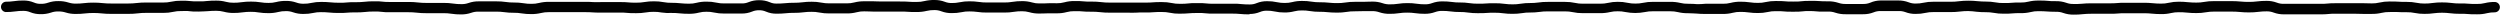 <svg width="685" height="5" viewBox="0 0 685 5" fill="none" xmlns="http://www.w3.org/2000/svg">
<path d="M342.38 3.94C341.12 3.94 340.48 3.88 339.86 3.83C339.102 3.759 338.341 3.725 337.58 3.73C336.4 3.73 335.81 3.73 335.22 3.73C334.63 3.73 334 3.73 332.77 3.73C331.54 3.73 330.89 3.73 330.27 3.64C329.65 3.55 329.12 3.56 327.97 3.56C326.82 3.56 326.27 3.61 325.69 3.65C325.11 3.69 324.43 3.75 323.17 3.75C322.273 3.766 321.377 3.678 320.5 3.49C319.8 3.343 319.085 3.276 318.37 3.29C317.21 3.29 316.65 3.29 316.05 3.35C315.45 3.41 314.81 3.42 313.57 3.42C312.33 3.42 311.81 3.42 311.22 3.47C310.63 3.52 309.99 3.47 308.77 3.47C307.55 3.47 306.94 3.47 306.32 3.47C305.7 3.47 305.14 3.47 303.96 3.47C303.105 3.478 302.249 3.431 301.4 3.33C300.656 3.244 299.908 3.204 299.16 3.21C297.92 3.21 297.28 3.21 296.67 3.13C296.06 3.05 295.51 3.06 294.36 3.06C293.665 3.048 292.972 3.132 292.3 3.31C291.407 3.551 290.485 3.665 289.56 3.65C288.39 3.65 287.8 3.65 287.22 3.65C286.64 3.65 285.99 3.71 284.76 3.71C283.827 3.725 282.896 3.601 282 3.34C281.349 3.157 280.676 3.07 280 3.08C279.267 3.072 278.534 3.125 277.81 3.24C276.948 3.386 276.074 3.453 275.2 3.44C274.03 3.44 273.44 3.44 272.86 3.44C272.28 3.44 271.63 3.44 270.4 3.44C269.533 3.452 268.667 3.395 267.81 3.27C267.074 3.17 266.332 3.123 265.59 3.13C264.874 3.115 264.159 3.186 263.46 3.34C262.582 3.52 261.686 3.604 260.79 3.59C259.814 3.609 258.844 3.443 257.93 3.1C257.312 2.859 256.653 2.744 255.99 2.76C255.283 2.749 254.578 2.826 253.89 2.99C253.006 3.203 252.099 3.303 251.19 3.29C249.95 3.29 249.33 3.29 248.71 3.23C248.09 3.17 247.55 3.17 246.38 3.17C245.21 3.17 244.63 3.17 244.04 3.17C243.45 3.17 242.81 3.17 241.58 3.17C240.35 3.17 239.73 3.17 239.12 3.17C238.51 3.17 237.95 3.11 236.78 3.11C236.082 3.093 235.384 3.178 234.71 3.36C233.818 3.587 232.9 3.695 231.98 3.68C230.76 3.68 230.15 3.68 229.53 3.68C228.91 3.68 228.36 3.68 227.19 3.68C226.297 3.69 225.406 3.61 224.53 3.44C223.826 3.294 223.109 3.227 222.39 3.24C221.641 3.231 220.893 3.275 220.15 3.37C219.301 3.481 218.446 3.531 217.59 3.52C216.832 3.512 216.074 3.548 215.32 3.63C214.48 3.717 213.635 3.757 212.79 3.75C211.787 3.771 210.791 3.577 209.87 3.18C209.279 2.919 208.636 2.792 207.99 2.81C207.335 2.792 206.684 2.915 206.08 3.17C205.16 3.545 204.173 3.729 203.18 3.71H200.77H198.38C197.476 3.724 196.573 3.634 195.69 3.44C194.998 3.281 194.29 3.207 193.58 3.22C192.879 3.206 192.179 3.286 191.5 3.46C190.611 3.686 189.697 3.794 188.78 3.78C187.932 3.787 187.084 3.747 186.24 3.66C185.489 3.579 184.735 3.542 183.98 3.55C183.082 3.601 182.18 3.561 181.29 3.43C180.582 3.294 179.861 3.23 179.14 3.24C178.41 3.229 177.68 3.286 176.96 3.41C176.094 3.555 175.218 3.622 174.34 3.61C173.09 3.61 172.46 3.61 171.85 3.53C171.24 3.45 170.69 3.45 169.54 3.45H167.12H164.74C163.51 3.45 162.89 3.45 162.28 3.39C161.67 3.33 161.11 3.33 159.94 3.33C158.77 3.33 158.16 3.33 157.56 3.33H150.35C149.646 3.318 148.944 3.395 148.26 3.56C147.373 3.772 146.462 3.873 145.55 3.86C144.676 3.87 143.803 3.806 142.94 3.67C142.217 3.546 141.484 3.489 140.75 3.5C139.884 3.512 139.017 3.455 138.16 3.33C137.428 3.23 136.689 3.183 135.95 3.19C134.73 3.19 134.12 3.19 133.51 3.19C132.9 3.19 132.33 3.19 131.14 3.19C130.46 3.171 129.782 3.276 129.14 3.5C128.231 3.816 127.272 3.968 126.31 3.95C125.443 3.961 124.577 3.9 123.72 3.77C122.989 3.656 122.25 3.603 121.51 3.61H116.71C115.858 3.618 115.006 3.572 114.16 3.47C113.413 3.384 112.662 3.344 111.91 3.35H109.53H107.11C105.86 3.35 105.22 3.35 104.6 3.25C103.98 3.15 103.46 3.16 102.32 3.16C101.565 3.154 100.81 3.194 100.06 3.28C99.216 3.367 98.368 3.407 97.52 3.4C96.36 3.4 95.8 3.4 95.2 3.47C94.6 3.54 93.96 3.55 92.72 3.55C91.875 3.557 91.031 3.517 90.19 3.43C89.436 3.358 88.678 3.325 87.92 3.33C87.21 3.317 86.502 3.391 85.81 3.55C84.93 3.743 84.031 3.834 83.13 3.82C82.168 3.838 81.209 3.686 80.3 3.37C79.66 3.137 78.981 3.028 78.3 3.05C77.599 3.036 76.899 3.116 76.22 3.29C75.331 3.512 74.416 3.616 73.5 3.6C72.626 3.609 71.753 3.545 70.89 3.41C70.17 3.286 69.44 3.229 68.71 3.24C67.968 3.233 67.226 3.28 66.49 3.38C65.636 3.505 64.773 3.562 63.91 3.55C63.025 3.554 62.144 3.44 61.29 3.21C60.615 3.033 59.918 2.949 59.22 2.96C58.459 2.955 57.698 2.989 56.94 3.06C56.32 3.06 55.68 3.17 54.42 3.17C53.16 3.17 52.53 3.17 51.92 3.07C51.31 2.97 50.72 3.03 49.57 3.03C48.86 3.016 48.151 3.09 47.46 3.25C46.577 3.448 45.675 3.542 44.77 3.53H39.97C39.218 3.521 38.466 3.564 37.72 3.66C36.874 3.761 36.022 3.808 35.17 3.8H30.37C29.521 3.805 28.674 3.762 27.83 3.67C27.079 3.589 26.325 3.552 25.57 3.56C24.818 3.554 24.067 3.594 23.32 3.68C22.474 3.781 21.622 3.828 20.77 3.82C19.824 3.839 18.882 3.704 17.98 3.42C17.333 3.217 16.657 3.123 15.98 3.14C15.3 3.118 14.621 3.223 13.98 3.45C13.075 3.752 12.124 3.897 11.17 3.88C10.177 3.899 9.19 3.715 8.27 3.34C7.67 3.086 7.022 2.963 6.37 2.98C5.63 2.97 4.891 3.021 4.16 3.13C3.302 3.251 2.436 3.308 1.57 3.3C1.215 3.27 0.885 3.108 0.644 2.846C0.403 2.584 0.269 2.241 0.269 1.885C0.269 1.529 0.403 1.186 0.644 0.924C0.885 0.662 1.215 0.5 1.57 0.47C2.309 0.475 3.048 0.425 3.78 0.32C4.637 0.191 5.503 0.13 6.37 0.14C7.363 0.121 8.35 0.305 9.27 0.68C9.867 0.945 10.517 1.072 11.17 1.05C11.85 1.07 12.528 0.965 13.17 0.74C14.077 0.429 15.031 0.28 15.99 0.3C16.936 0.281 17.878 0.416 18.78 0.7C19.426 0.907 20.102 1.005 20.78 0.99C21.529 0.999 22.277 0.956 23.02 0.86C23.869 0.759 24.724 0.712 25.58 0.72C26.428 0.715 27.276 0.759 28.12 0.85C28.87 0.931 29.625 0.968 30.38 0.96H35.18C35.929 0.964 36.677 0.92 37.42 0.83C38.27 0.729 39.124 0.682 39.98 0.69H44.78C45.49 0.703 46.198 0.63 46.89 0.47C47.773 0.276 48.676 0.186 49.58 0.2C50.83 0.2 51.47 0.2 52.08 0.29C52.69 0.38 53.23 0.37 54.38 0.37C55.53 0.37 56.07 0.37 56.66 0.28C57.497 0.198 58.339 0.161 59.18 0.17C60.101 0.153 61.02 0.264 61.91 0.5C62.585 0.677 63.282 0.762 63.98 0.75C64.723 0.76 65.465 0.71 66.2 0.6C67.055 0.484 67.917 0.431 68.78 0.44C69.654 0.431 70.527 0.495 71.39 0.63C72.11 0.754 72.84 0.811 73.57 0.8C74.274 0.814 74.977 0.734 75.66 0.56C76.546 0.337 77.457 0.233 78.37 0.25C79.332 0.232 80.291 0.384 81.2 0.7C81.84 0.933 82.519 1.042 83.2 1.02C83.91 1.033 84.618 0.96 85.31 0.8C86.19 0.607 87.089 0.516 87.99 0.53C88.835 0.521 89.679 0.558 90.52 0.64C91.274 0.716 92.032 0.753 92.79 0.75C93.95 0.75 94.51 0.75 95.1 0.67C95.69 0.59 96.35 0.6 97.59 0.6C98.345 0.603 99.099 0.566 99.85 0.49C100.693 0.393 101.541 0.349 102.39 0.36C103.64 0.36 104.28 0.36 104.89 0.46C105.5 0.56 106.04 0.54 107.18 0.54H111.98C112.835 0.532 113.691 0.579 114.54 0.68C115.283 0.766 116.032 0.806 116.78 0.8H121.58C122.45 0.79 123.32 0.85 124.18 0.98C124.908 1.09 125.644 1.14 126.38 1.13C127.06 1.153 127.739 1.047 128.38 0.82C129.286 0.504 130.241 0.351 131.2 0.37C132.42 0.37 133.03 0.37 133.64 0.37C134.25 0.37 134.82 0.37 136.01 0.37C136.873 0.363 137.735 0.42 138.59 0.54C139.325 0.65 140.067 0.7 140.81 0.69C141.684 0.681 142.557 0.744 143.42 0.88C144.143 1.004 144.876 1.061 145.61 1.05C146.314 1.064 147.017 0.984 147.7 0.81C148.587 0.597 149.498 0.496 150.41 0.51H160C161.24 0.51 161.86 0.51 162.47 0.57C163.08 0.63 163.64 0.57 164.8 0.57C165.96 0.57 166.62 0.57 167.22 0.57C167.82 0.57 168.41 0.57 169.6 0.57C170.79 0.57 171.48 0.57 172.09 0.65C172.7 0.73 173.25 0.73 174.4 0.73C175.13 0.741 175.86 0.684 176.58 0.56C177.445 0.414 178.322 0.347 179.2 0.36C180.085 0.348 180.97 0.425 181.84 0.59C182.552 0.722 183.276 0.783 184 0.77C184.845 0.765 185.69 0.808 186.53 0.9C187.284 0.976 188.042 1.013 188.8 1.01C189.498 1.022 190.195 0.938 190.87 0.76C191.762 0.538 192.68 0.433 193.6 0.45C194.501 0.435 195.4 0.526 196.28 0.72C196.975 0.88 197.687 0.954 198.4 0.94H203.2C203.854 0.961 204.505 0.841 205.11 0.59C206.03 0.215 207.017 0.031 208.01 0.05C209.008 0.032 210 0.223 210.92 0.61C211.513 0.877 212.16 1.004 212.81 0.98C213.568 0.985 214.325 0.951 215.08 0.88C215.92 0.793 216.765 0.753 217.61 0.76C218.355 0.764 219.1 0.72 219.84 0.63C220.692 0.519 221.551 0.469 222.41 0.48C223.299 0.465 224.188 0.545 225.06 0.72C225.768 0.861 226.488 0.928 227.21 0.92C228.43 0.92 229.05 0.92 229.66 0.92C230.27 0.92 230.83 0.92 232 0.92C232.701 0.932 233.401 0.848 234.08 0.67C234.969 0.444 235.883 0.336 236.8 0.35C238.04 0.35 238.65 0.35 239.27 0.35C239.89 0.35 240.44 0.41 241.6 0.41C242.76 0.41 243.36 0.41 243.95 0.41C244.54 0.41 245.18 0.41 246.4 0.41C247.62 0.41 248.26 0.41 248.88 0.47C249.5 0.53 250.04 0.53 251.21 0.53C251.914 0.544 252.617 0.464 253.3 0.29C254.188 0.082 255.098 -0.015 256.01 6.04739e-05C256.986 -0.019 257.956 0.147 258.87 0.49C259.488 0.731 260.147 0.846 260.81 0.83C261.526 0.842 262.24 0.771 262.94 0.62C263.818 0.437 264.713 0.35 265.61 0.36C266.476 0.353 267.342 0.41 268.2 0.53C268.935 0.64 269.677 0.69 270.42 0.68C271.59 0.68 272.17 0.68 272.76 0.68C273.35 0.68 273.99 0.68 275.22 0.68C275.95 0.691 276.68 0.634 277.4 0.51C278.266 0.369 279.143 0.302 280.02 0.31C280.953 0.294 281.883 0.415 282.78 0.67C283.429 0.863 284.103 0.954 284.78 0.94C285.95 0.94 286.53 0.94 287.12 0.89C287.71 0.84 288.35 0.89 289.58 0.89C290.276 0.904 290.97 0.816 291.64 0.63C292.533 0.389 293.455 0.274 294.38 0.29C295.62 0.29 296.25 0.29 296.87 0.37C297.49 0.45 298.02 0.44 299.18 0.44C300.035 0.432 300.891 0.479 301.74 0.58C302.483 0.675 303.231 0.719 303.98 0.71C305.2 0.71 305.81 0.71 306.42 0.71C307.03 0.71 307.61 0.71 308.79 0.71C309.97 0.71 310.55 0.71 311.13 0.71C311.71 0.71 312.36 0.71 313.59 0.71C314.82 0.71 315.31 0.71 315.91 0.64C316.51 0.57 317.15 0.57 318.39 0.57C319.287 0.558 320.182 0.646 321.06 0.83C321.76 0.981 322.474 1.051 323.19 1.04C324.34 1.04 324.89 1.04 325.48 0.95C326.07 0.86 326.74 0.85 327.99 0.85C329.24 0.85 329.88 0.85 330.5 0.94C331.12 1.03 331.64 1.02 332.79 1.02C333.94 1.02 334.56 1.02 335.15 1.02C335.74 1.02 336.37 1.02 337.6 1.02C338.83 1.02 339.5 1.02 340.12 1.12C340.878 1.192 341.639 1.225 342.4 1.22C343.055 1.237 343.706 1.114 344.31 0.86C345.228 0.49 346.211 0.31 347.2 0.33C348.104 0.316 349.007 0.407 349.89 0.6C350.586 0.751 351.298 0.821 352.01 0.81C352.711 0.825 353.411 0.744 354.09 0.57C354.979 0.348 355.894 0.244 356.81 0.26C357.684 0.247 358.558 0.314 359.42 0.46C360.144 0.574 360.877 0.628 361.61 0.62C362.458 0.613 363.306 0.653 364.15 0.74C364.9 0.821 365.655 0.858 366.41 0.85C367.146 0.858 367.882 0.804 368.61 0.69C369.47 0.554 370.34 0.491 371.21 0.5C372.38 0.5 372.97 0.5 373.55 0.5C374.13 0.5 374.78 0.44 376.02 0.44C376.979 0.42 377.933 0.569 378.84 0.88C379.483 1.103 380.16 1.208 380.84 1.19C381.579 1.2 382.319 1.15 383.05 1.04C383.907 0.905 384.773 0.841 385.64 0.85C386.507 0.839 387.373 0.9 388.23 1.03C388.965 1.135 389.707 1.185 390.45 1.18C391.115 1.196 391.777 1.084 392.4 0.85C393.314 0.522 394.279 0.363 395.25 0.38C396.113 0.371 396.975 0.425 397.83 0.54C398.565 0.646 399.307 0.692 400.05 0.68C400.917 0.669 401.783 0.73 402.64 0.86C403.372 0.964 404.111 1.015 404.85 1.01C406.02 1.01 406.6 1.01 407.18 0.95C407.76 0.89 408.42 0.89 409.66 0.89C410.523 0.881 411.385 0.935 412.24 1.05C412.976 1.15 413.718 1.197 414.46 1.19C415.194 1.201 415.927 1.144 416.65 1.02C417.517 0.884 418.393 0.821 419.27 0.83C420.009 0.837 420.748 0.79 421.48 0.69C422.337 0.565 423.203 0.508 424.07 0.52C425.24 0.52 425.83 0.52 426.42 0.52C427.01 0.52 427.64 0.52 428.87 0.52C429.771 0.511 430.669 0.602 431.55 0.79C432.245 0.95 432.957 1.024 433.67 1.01C434.89 1.01 435.5 1.01 436.11 1.01C436.72 1.01 437.29 1.01 438.48 1.01C439.19 1.023 439.898 0.95 440.59 0.79C441.472 0.587 442.375 0.49 443.28 0.5C444.181 0.486 445.08 0.577 445.96 0.77C446.656 0.921 447.368 0.991 448.08 0.98C448.799 0.991 449.517 0.92 450.22 0.77C451.097 0.581 451.993 0.493 452.89 0.51H457.69C458.602 0.495 459.512 0.592 460.4 0.8C461.087 0.969 461.793 1.047 462.5 1.03C463.76 1.03 464.4 1.09 465.02 1.14C465.778 1.141 466.536 1.105 467.29 1.03C468.48 1.03 469.07 1.03 469.67 1.03C470.27 1.03 470.88 1.03 472.09 1.03C472.791 1.045 473.491 0.964 474.17 0.79C475.062 0.563 475.98 0.456 476.9 0.47C477.763 0.463 478.625 0.52 479.48 0.64C480.215 0.75 480.957 0.8 481.7 0.79C482.41 0.802 483.119 0.725 483.81 0.56C484.696 0.362 485.602 0.268 486.51 0.28C487.75 0.28 488.39 0.28 489 0.35C489.61 0.42 490.15 0.43 491.31 0.43C492.47 0.43 493.01 0.43 493.6 0.34C494.19 0.25 494.86 0.24 496.11 0.24C497.36 0.24 497.97 0.24 498.58 0.3C499.19 0.36 499.75 0.36 500.91 0.36C501.863 0.345 502.813 0.487 503.72 0.78C504.363 1.002 505.04 1.107 505.72 1.09H510.52C511.177 1.105 511.83 0.986 512.44 0.74C513.339 0.346 514.309 0.139 515.29 0.13C516.5 0.13 517.11 0.13 517.71 0.13H520.1C521.08 0.114 522.053 0.284 522.97 0.63C523.584 0.873 524.24 0.989 524.9 0.97C525.613 0.984 526.325 0.91 527.02 0.75C527.9 0.557 528.799 0.466 529.7 0.48C530.9 0.48 531.49 0.48 532.09 0.48H534.5C535.249 0.487 535.998 0.44 536.74 0.34C537.592 0.234 538.451 0.184 539.31 0.19C540.158 0.185 541.006 0.229 541.85 0.32C542.601 0.396 543.355 0.433 544.11 0.43C544.995 0.421 545.879 0.495 546.75 0.65C547.465 0.783 548.192 0.843 548.92 0.83C550.08 0.83 550.64 0.83 551.23 0.76C551.82 0.69 552.48 0.69 553.72 0.69C554.424 0.704 555.127 0.624 555.81 0.45C556.697 0.238 557.608 0.137 558.52 0.15C559.78 0.15 560.41 0.15 561.03 0.23C561.65 0.31 562.18 0.32 563.33 0.32C564.296 0.302 565.257 0.454 566.17 0.77C566.81 1.005 567.489 1.113 568.17 1.09C568.911 1.113 569.652 1.093 570.39 1.03C571.234 0.943 572.082 0.903 572.93 0.91C574.15 0.91 574.77 0.91 575.38 0.91C575.99 0.91 576.56 0.91 577.73 0.91C578.9 0.91 579.45 0.91 580.05 0.84C580.65 0.77 581.29 0.76 582.54 0.76C583.79 0.76 584.3 0.76 584.88 0.76C585.46 0.76 586.11 0.76 587.34 0.76C588.188 0.753 589.036 0.793 589.88 0.88C590.634 0.956 591.392 0.993 592.15 0.99C592.857 1.002 593.562 0.925 594.25 0.76C595.136 0.558 596.042 0.461 596.95 0.47C597.802 0.465 598.653 0.509 599.5 0.6C600.251 0.676 601.005 0.713 601.76 0.71C602.487 0.723 603.214 0.662 603.93 0.53C604.801 0.37 605.685 0.296 606.57 0.31C607.75 0.31 608.33 0.31 608.92 0.31C609.51 0.31 610.15 0.31 611.37 0.31C612.215 0.301 613.059 0.338 613.9 0.42C614.658 0.492 615.419 0.525 616.18 0.52C616.929 0.529 617.677 0.485 618.42 0.39C619.272 0.284 620.131 0.234 620.99 0.24C621.965 0.219 622.935 0.382 623.85 0.72C624.487 0.965 625.168 1.078 625.85 1.05H628.23H630.65H635.46C636.61 1.05 637.17 1.05 637.76 0.97C638.35 0.89 639.01 0.88 640.26 0.88C641.51 0.88 642.1 0.88 642.72 0.88C643.34 0.88 643.89 0.88 645.07 0.88C646.25 0.88 646.91 0.88 647.53 0.88C648.15 0.88 648.7 0.93 649.88 0.93C650.587 0.942 651.292 0.865 651.98 0.7C652.866 0.498 653.772 0.401 654.68 0.41C655.92 0.41 656.53 0.41 657.15 0.46C657.77 0.51 658.32 0.52 659.49 0.52C660.386 0.507 661.282 0.591 662.16 0.77C662.864 0.911 663.582 0.979 664.3 0.97C665.043 0.98 665.785 0.93 666.52 0.82C667.378 0.705 668.244 0.651 669.11 0.66C669.972 0.654 670.834 0.704 671.69 0.81C672.429 0.911 673.174 0.957 673.92 0.95C675.16 0.95 675.8 0.95 676.41 1.02C677.02 1.09 677.57 1.08 678.74 1.08C679.444 1.097 680.147 1.019 680.83 0.85C681.72 0.634 682.634 0.53 683.55 0.54C683.927 0.54 684.288 0.69 684.554 0.956C684.82 1.222 684.97 1.583 684.97 1.96C684.97 2.337 684.82 2.698 684.554 2.964C684.288 3.23 683.927 3.38 683.55 3.38C682.843 3.369 682.138 3.446 681.45 3.61C680.564 3.833 679.653 3.937 678.74 3.92C677.49 3.92 676.86 3.92 676.25 3.85C675.64 3.78 675.08 3.78 673.92 3.78C673.058 3.786 672.196 3.736 671.34 3.63C669.863 3.443 668.367 3.443 666.89 3.63C666.032 3.755 665.166 3.812 664.3 3.8C663.404 3.812 662.509 3.729 661.63 3.55C660.926 3.404 660.209 3.336 659.49 3.35C658.26 3.35 657.64 3.35 657.03 3.3C656.42 3.25 655.86 3.3 654.68 3.3C653.974 3.286 653.268 3.36 652.58 3.52C651.695 3.727 650.789 3.825 649.88 3.81C648.64 3.81 648.03 3.81 647.41 3.81C646.79 3.81 646.24 3.76 645.07 3.76C643.9 3.76 643.22 3.76 642.61 3.76C642 3.76 641.44 3.76 640.26 3.76C639.08 3.76 638.55 3.76 637.96 3.84C637.37 3.92 636.71 3.93 635.46 3.93H628.27C627.66 3.93 627.06 3.93 625.85 3.93C624.875 3.948 623.905 3.786 622.99 3.45C622.369 3.208 621.706 3.092 621.04 3.11C620.291 3.103 619.542 3.15 618.8 3.25C617.948 3.356 617.089 3.406 616.23 3.4C615.385 3.407 614.54 3.367 613.7 3.28C612.942 3.208 612.181 3.175 611.42 3.18C610.25 3.18 609.66 3.18 609.07 3.18C608.48 3.18 607.84 3.18 606.62 3.18C605.893 3.172 605.166 3.233 604.45 3.36C603.579 3.52 602.695 3.594 601.81 3.58C600.962 3.587 600.114 3.547 599.27 3.46C598.516 3.378 597.758 3.342 597 3.35C596.294 3.336 595.588 3.41 594.9 3.57C594.015 3.778 593.108 3.875 592.2 3.86C591.352 3.867 590.504 3.827 589.66 3.74C588.906 3.658 588.148 3.622 587.39 3.63C586.22 3.63 585.63 3.63 585.05 3.63C584.47 3.63 583.82 3.63 582.59 3.63C581.36 3.63 580.87 3.63 580.27 3.7C579.67 3.77 579.03 3.77 577.78 3.77C576.53 3.77 575.94 3.77 575.33 3.77C574.72 3.77 574.15 3.77 572.98 3.77C572.222 3.767 571.464 3.804 570.71 3.88C569.867 3.977 569.019 4.02 568.17 4.01C567.204 4.025 566.242 3.869 565.33 3.55C564.69 3.315 564.011 3.206 563.33 3.23C562.08 3.23 561.44 3.18 560.83 3.14C560.22 3.1 559.67 3.06 558.52 3.06C557.816 3.046 557.113 3.127 556.43 3.3C555.543 3.513 554.632 3.614 553.72 3.6C552.56 3.6 552 3.6 551.4 3.67C550.8 3.74 550.16 3.75 548.92 3.75C548.035 3.762 547.15 3.685 546.28 3.52C545.564 3.393 544.837 3.332 544.11 3.34C543.262 3.347 542.414 3.307 541.57 3.22C540.814 3.111 540.053 3.048 539.29 3.03C538.541 3.021 537.793 3.065 537.05 3.16C536.198 3.266 535.339 3.316 534.48 3.31C533.29 3.31 532.7 3.31 532.1 3.31H529.69C528.98 3.297 528.272 3.371 527.58 3.53C526.697 3.728 525.794 3.822 524.89 3.81C523.909 3.829 522.934 3.656 522.02 3.3C521.401 3.081 520.745 2.989 520.09 3.03H515.29C514.636 3.009 513.985 3.129 513.38 3.38C512.46 3.741 511.478 3.917 510.49 3.9H505.69C504.736 3.919 503.786 3.777 502.88 3.48C502.237 3.257 501.56 3.152 500.88 3.17C499.65 3.17 499.03 3.17 498.42 3.17C497.81 3.17 497.29 3.03 496.08 3.03C494.87 3.03 494.38 3.03 493.79 3.12C493.2 3.21 492.54 3.21 491.28 3.21C490.02 3.21 489.4 3.21 488.79 3.13C488.18 3.05 487.63 3.06 486.48 3.06C485.77 3.048 485.061 3.125 484.37 3.29C483.484 3.488 482.578 3.582 481.67 3.57C480.807 3.577 479.945 3.52 479.09 3.4C478.354 3.3 477.612 3.253 476.87 3.26C476.169 3.246 475.469 3.326 474.79 3.5C473.898 3.727 472.98 3.835 472.06 3.82H469.69H467.26C466.419 3.829 465.577 3.792 464.74 3.71C464.15 3.71 463.6 3.62 462.46 3.62C461.548 3.633 460.637 3.532 459.75 3.32C459.062 3.155 458.357 3.078 457.65 3.09H452.85C452.134 3.079 451.42 3.149 450.72 3.3C448.953 3.647 447.136 3.647 445.37 3.3C444.671 3.145 443.956 3.074 443.24 3.09C442.534 3.076 441.828 3.15 441.14 3.31C440.255 3.517 439.348 3.615 438.44 3.6C437.22 3.6 436.61 3.6 436.01 3.6H433.63C432.729 3.614 431.83 3.523 430.95 3.33C430.254 3.18 429.542 3.109 428.83 3.12C427.65 3.12 427.07 3.12 426.48 3.12C425.89 3.12 425.25 3.12 424.03 3.12C423.287 3.11 422.545 3.16 421.81 3.27C420.955 3.385 420.093 3.439 419.23 3.43C418.493 3.419 417.757 3.476 417.03 3.6C416.167 3.736 415.294 3.8 414.42 3.79C413.557 3.799 412.695 3.745 411.84 3.63C411.104 3.53 410.362 3.483 409.62 3.49C408.45 3.49 407.87 3.49 407.29 3.55C406.71 3.61 406.05 3.61 404.81 3.61C403.944 3.617 403.078 3.56 402.22 3.44C401.489 3.33 400.749 3.28 400.01 3.29C399.147 3.299 398.285 3.245 397.43 3.13C396.694 3.03 395.952 2.983 395.21 2.99C394.529 2.967 393.85 3.076 393.21 3.31C392.3 3.64 391.337 3.799 390.37 3.78C389.504 3.788 388.638 3.731 387.78 3.61C387.045 3.5 386.303 3.45 385.56 3.46C384.824 3.45 384.088 3.5 383.36 3.61C382.5 3.74 381.63 3.8 380.76 3.79C379.802 3.808 378.849 3.662 377.94 3.36C377.299 3.133 376.62 3.028 375.94 3.05C374.77 3.05 374.18 3.05 373.6 3.05C373.02 3.05 372.37 3.1 371.13 3.1C370.396 3.089 369.663 3.146 368.94 3.27C368.077 3.406 367.204 3.469 366.33 3.46C365.06 3.46 364.42 3.39 363.8 3.34C363.046 3.259 362.288 3.222 361.53 3.23C360.656 3.238 359.783 3.171 358.92 3.03C358.197 2.907 357.464 2.85 356.73 2.86C356.026 2.847 355.323 2.927 354.64 3.1C353.755 3.327 352.844 3.435 351.93 3.42C351.025 3.432 350.123 3.338 349.24 3.14C348.544 2.99 347.832 2.919 347.12 2.93C346.468 2.912 345.82 3.035 345.22 3.29C344.3 3.664 343.313 3.848 342.32 3.83" fill="black"/>
</svg>
